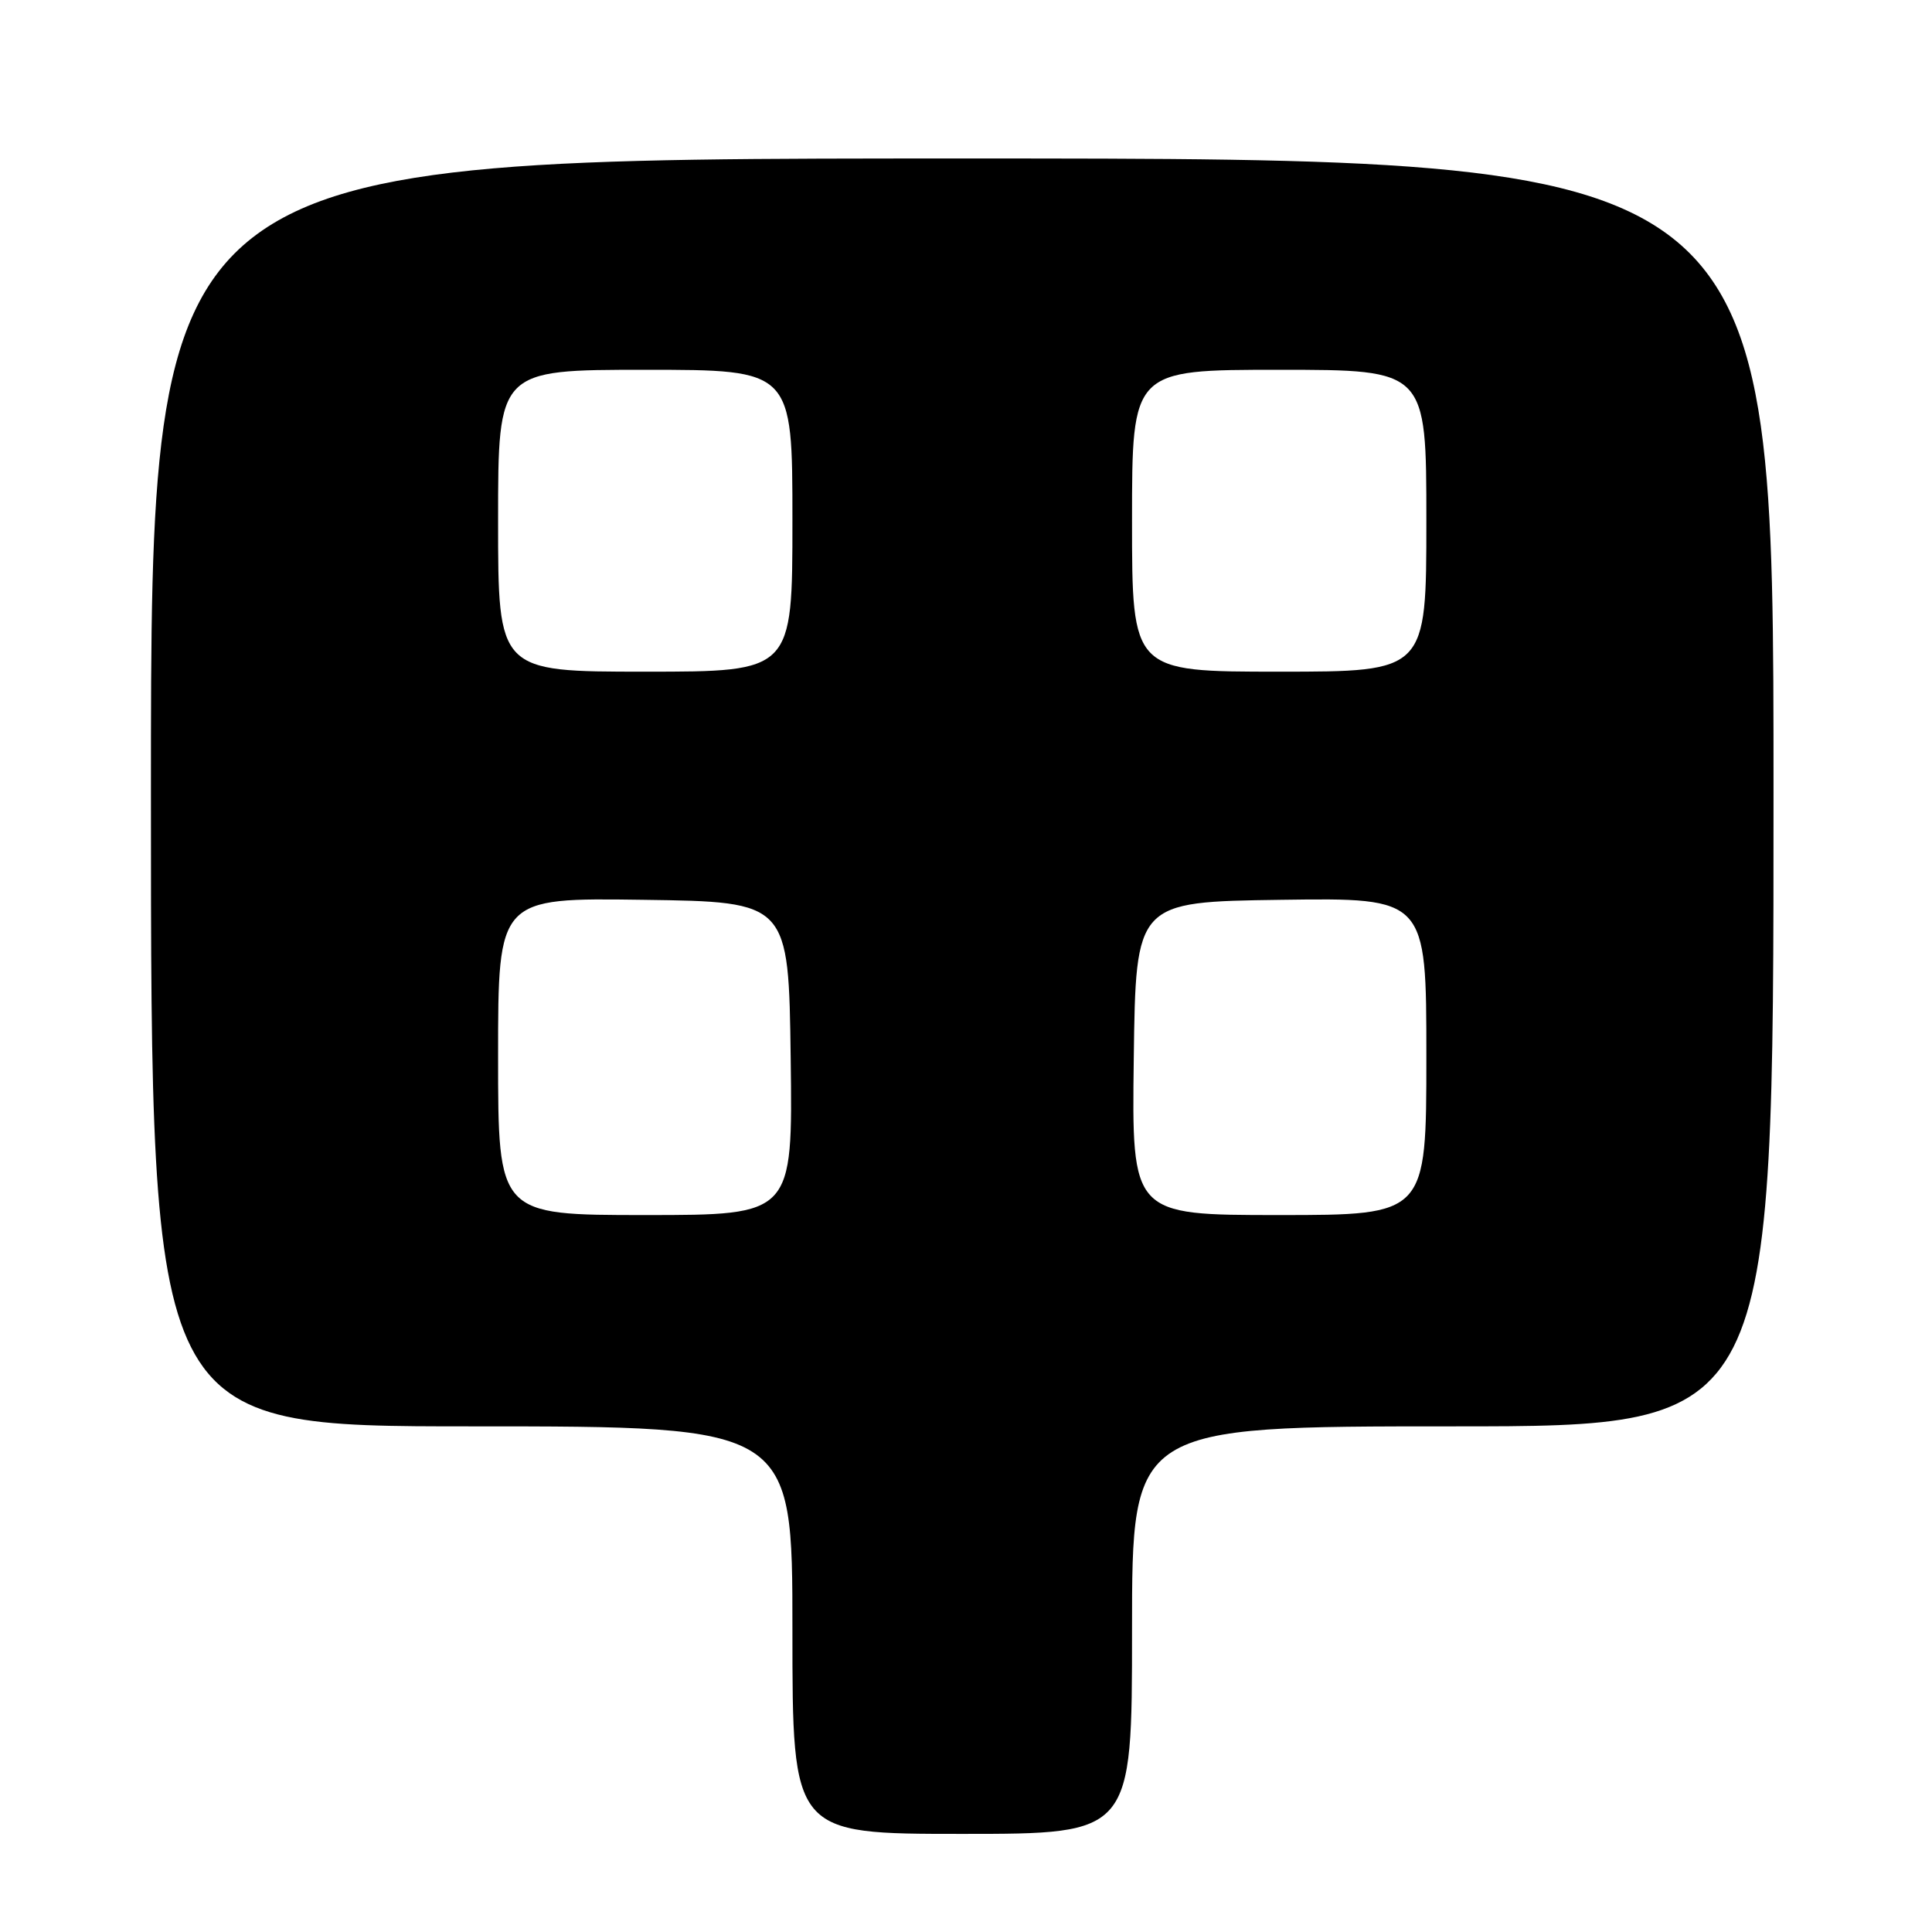 <?xml version="1.0" encoding="UTF-8" standalone="no"?>
<!DOCTYPE svg PUBLIC "-//W3C//DTD SVG 1.1//EN" "http://www.w3.org/Graphics/SVG/1.1/DTD/svg11.dtd" >
<svg xmlns="http://www.w3.org/2000/svg" xmlns:xlink="http://www.w3.org/1999/xlink" version="1.1" viewBox="0 0 256 256">
 <g >
 <path fill="currentColor"
d=" M 150.00 216.00 C 150.00 189.00 150.00 189.00 192.50 189.00 C 235.00 189.00 235.00 189.00 235.00 105.00 C 235.00 21.00 235.00 21.00 127.50 21.00 C 20.00 21.00 20.00 21.00 20.00 105.00 C 20.00 189.00 20.00 189.00 62.50 189.00 C 105.00 189.00 105.00 189.00 105.00 216.00 C 105.00 243.00 105.00 243.00 127.50 243.00 C 150.00 243.00 150.00 243.00 150.00 216.00 Z  M 66.00 139.98 C 66.00 118.96 66.00 118.96 85.25 119.23 C 104.50 119.50 104.50 119.50 104.77 140.25 C 105.04 161.00 105.04 161.00 85.52 161.00 C 66.00 161.00 66.00 161.00 66.00 139.98 Z  M 150.23 140.25 C 150.50 119.50 150.50 119.50 169.75 119.23 C 189.00 118.96 189.00 118.96 189.00 139.98 C 189.00 161.00 189.00 161.00 169.48 161.00 C 149.96 161.00 149.96 161.00 150.23 140.25 Z  M 66.00 69.00 C 66.00 49.00 66.00 49.00 85.50 49.00 C 105.00 49.00 105.00 49.00 105.00 69.00 C 105.00 89.00 105.00 89.00 85.50 89.00 C 66.00 89.00 66.00 89.00 66.00 69.00 Z  M 150.00 69.00 C 150.00 49.00 150.00 49.00 169.50 49.00 C 189.00 49.00 189.00 49.00 189.00 69.00 C 189.00 89.00 189.00 89.00 169.50 89.00 C 150.00 89.00 150.00 89.00 150.00 69.00 Z "/>
</g>
</svg>